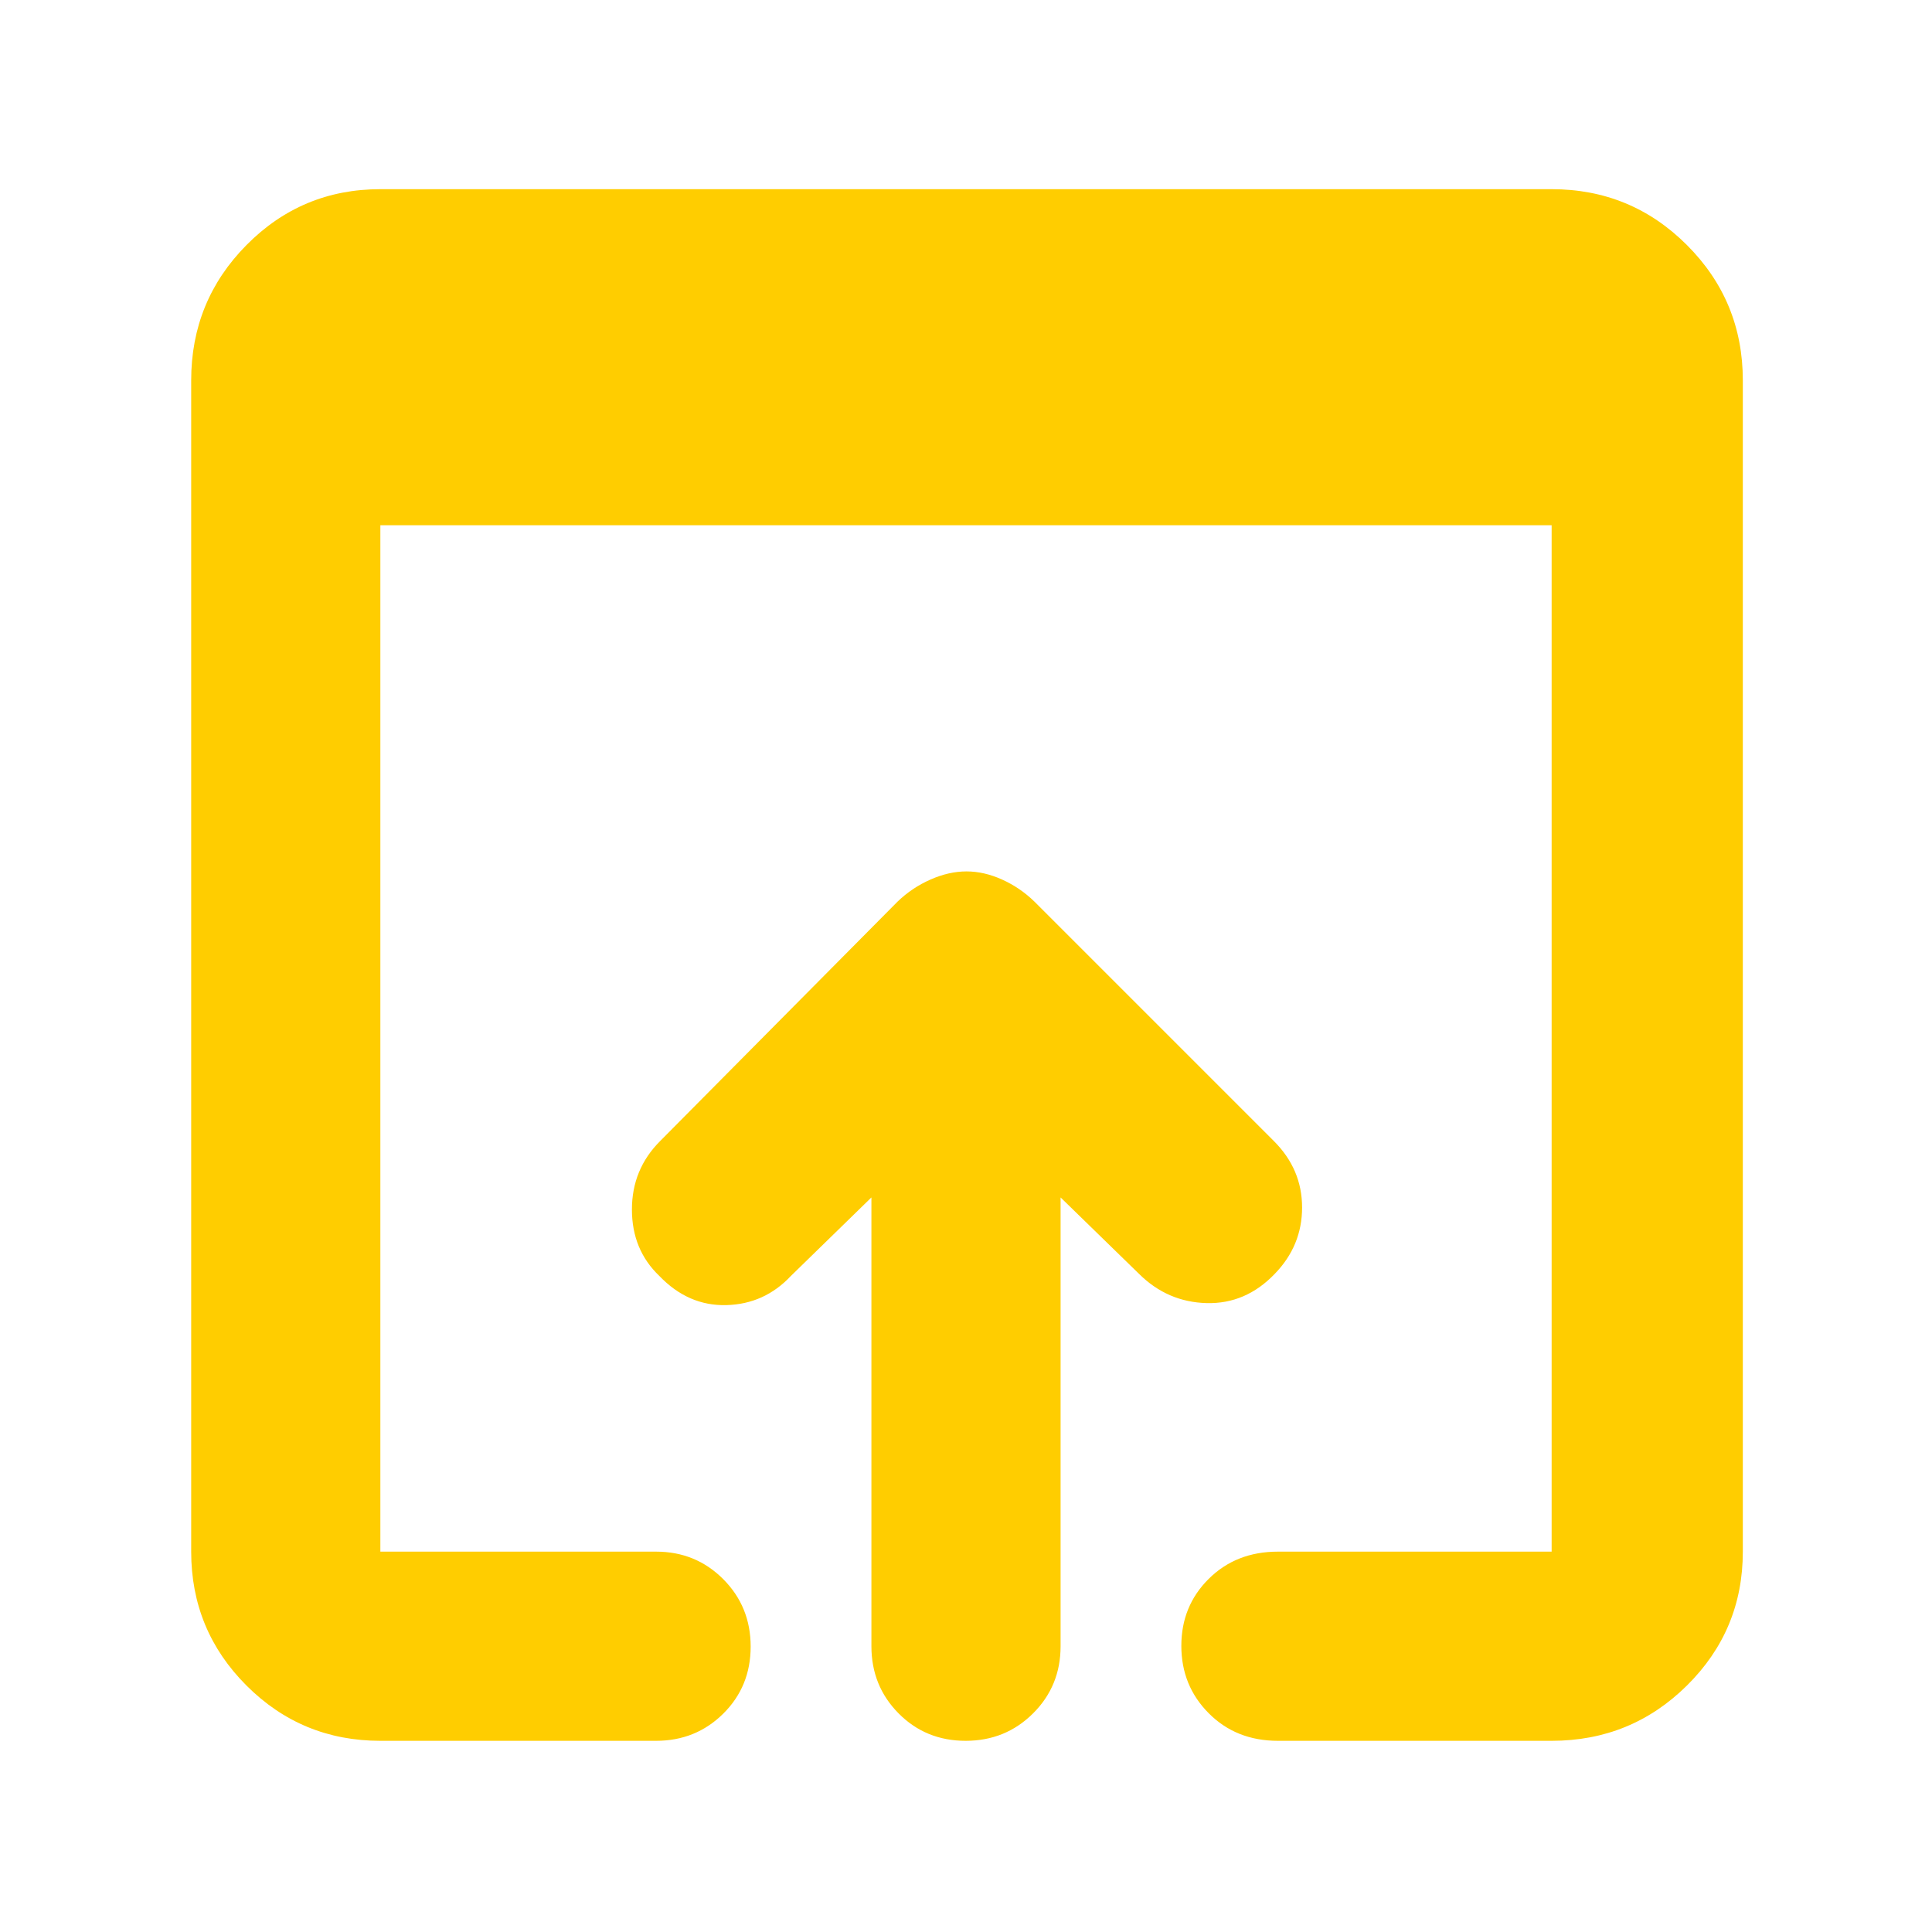<svg xmlns="http://www.w3.org/2000/svg" height="48" viewBox="0 -960 960 960" width="48"><path fill="rgb(255, 205, 0)" d="M189-95q-39.05 0-66.53-27.47Q95-149.95 95-189v-582q0-39.46 27.47-67.23Q149.95-866 189-866h582q39.46 0 67.23 27.77Q866-810.46 866-771v582q0 39.05-27.77 66.53Q810.46-95 771-95H635q-20.75 0-34.37-13.68Q587-122.35 587-142.18q0-19.82 13.63-33.32Q614.25-189 635-189h136v-510H189v510h137q19.75 0 33.38 13.68Q373-161.65 373-141.82q0 19.82-13.62 33.32Q345.75-95 326-95H189Zm244-47v-223l-40 39q-13.13 14-32.07 14.5-18.93.5-33.32-14.5Q314-339 314-359t14-34l118-119q7.17-6.91 16.33-10.95 9.16-4.05 17.91-4.05 8.76 0 17.71 4.05Q506.9-518.91 514-512l119 119q14 14 14 33t-13.61 33q-14.39 15-33.82 14.5Q580.13-313 566-327l-39-38v223q0 19.75-13.68 33.37Q499.65-95 479.82-95 460-95 446.5-108.63 433-122.25 433-142Z"/></svg>